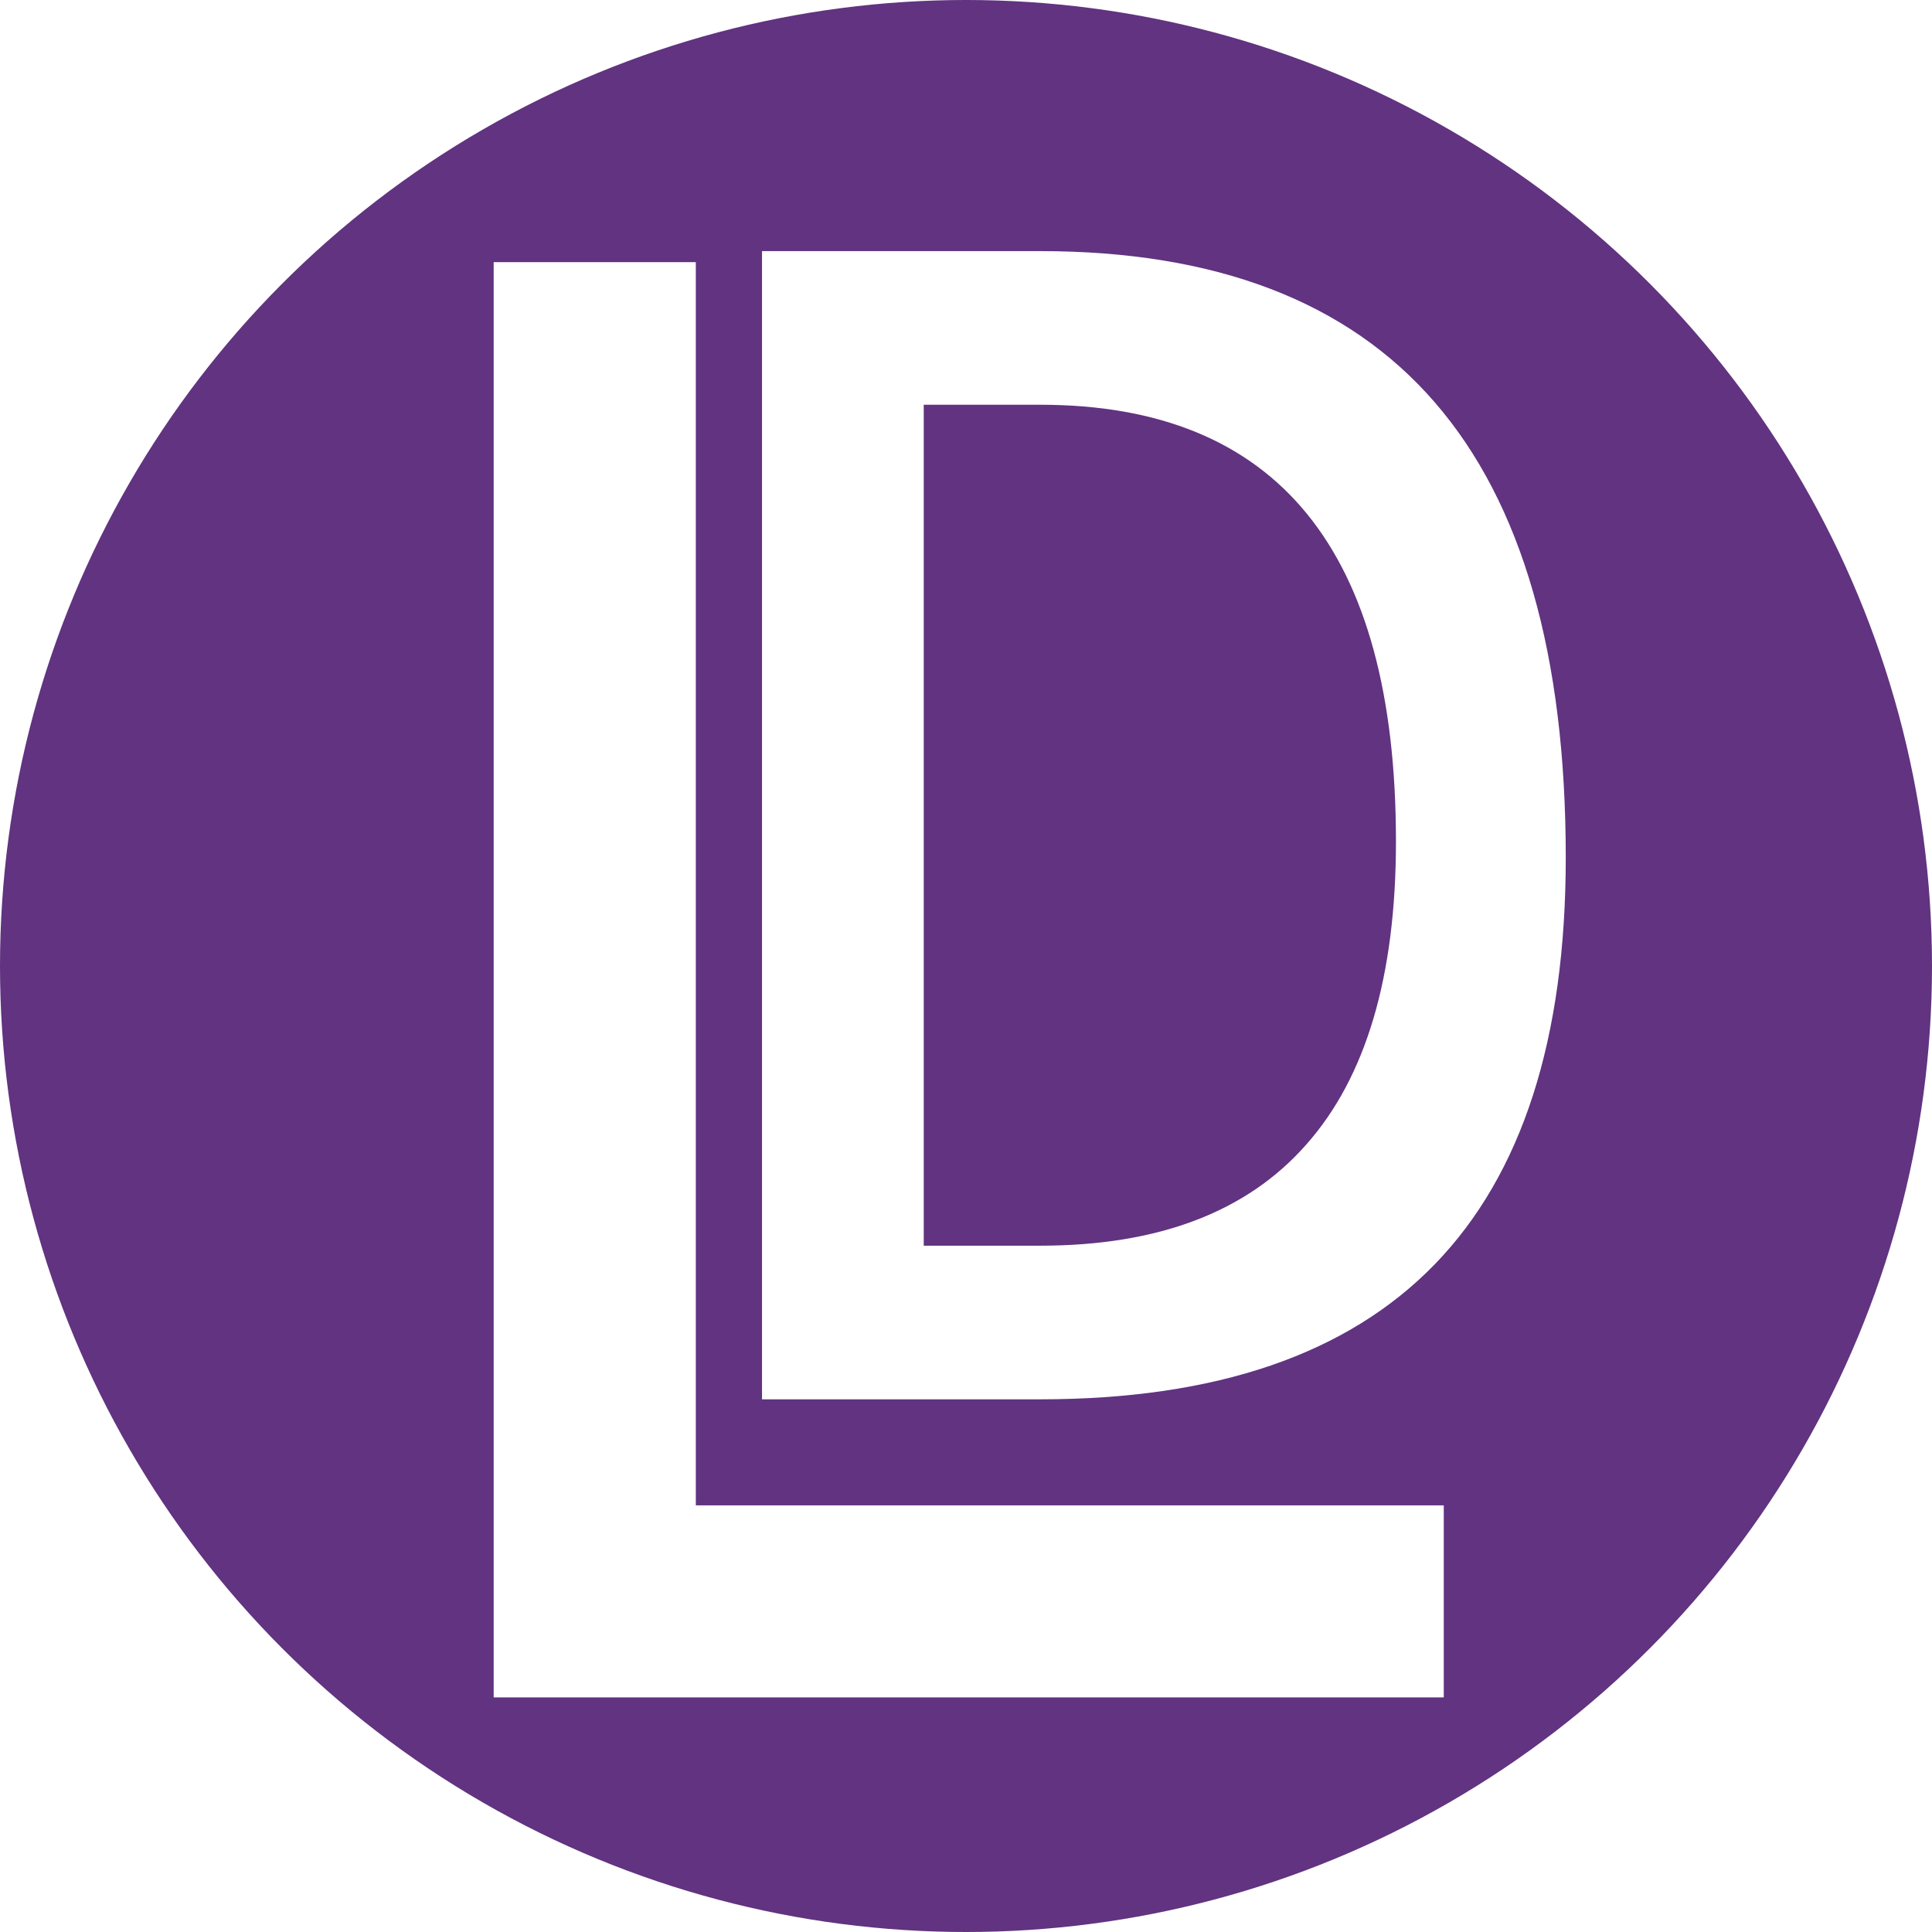<svg width="700" height="700" viewBox="0 0 700 700" fill="none" xmlns="http://www.w3.org/2000/svg">
<circle cx="350" cy="350" r="350" fill="#613380"/>
<g filter="url(#filter0_d)">
<path d="M523.105 541.42V611H178.867V90.981H252.109V541.42H523.105Z" fill="white"/>
</g>
<path d="M376.875 90.984C440.547 90.984 488.203 109.246 519.844 145.77C551.484 182.293 567.305 237.273 567.305 310.711C567.305 376.336 551.484 425.457 519.844 458.074C488.203 490.691 440.547 507 376.875 507H276.094V90.984H376.875ZM376.875 451.336C419.648 451.336 451.777 439.129 473.262 414.715C494.941 390.301 505.781 353.68 505.781 304.852C505.781 199.383 462.812 146.648 376.875 146.648H334.688V451.336H376.875Z" fill="white"/>
<defs>
<filter id="filter0_d" x="174.867" y="90.981" width="352.238" height="528.02" filterUnits="userSpaceOnUse" color-interpolation-filters="sRGB">
<feFlood flood-opacity="0" result="BackgroundImageFix"/>
<feColorMatrix in="SourceAlpha" type="matrix" values="0 0 0 0 0 0 0 0 0 0 0 0 0 0 0 0 0 0 127 0"/>
<feOffset dy="4"/>
<feGaussianBlur stdDeviation="2"/>
<feColorMatrix type="matrix" values="0 0 0 0 0 0 0 0 0 0 0 0 0 0 0 0 0 0 0.25 0"/>
<feBlend mode="normal" in2="BackgroundImageFix" result="effect1_dropShadow"/>
<feBlend mode="normal" in="SourceGraphic" in2="effect1_dropShadow" result="shape"/>
</filter>
</defs>
</svg>
